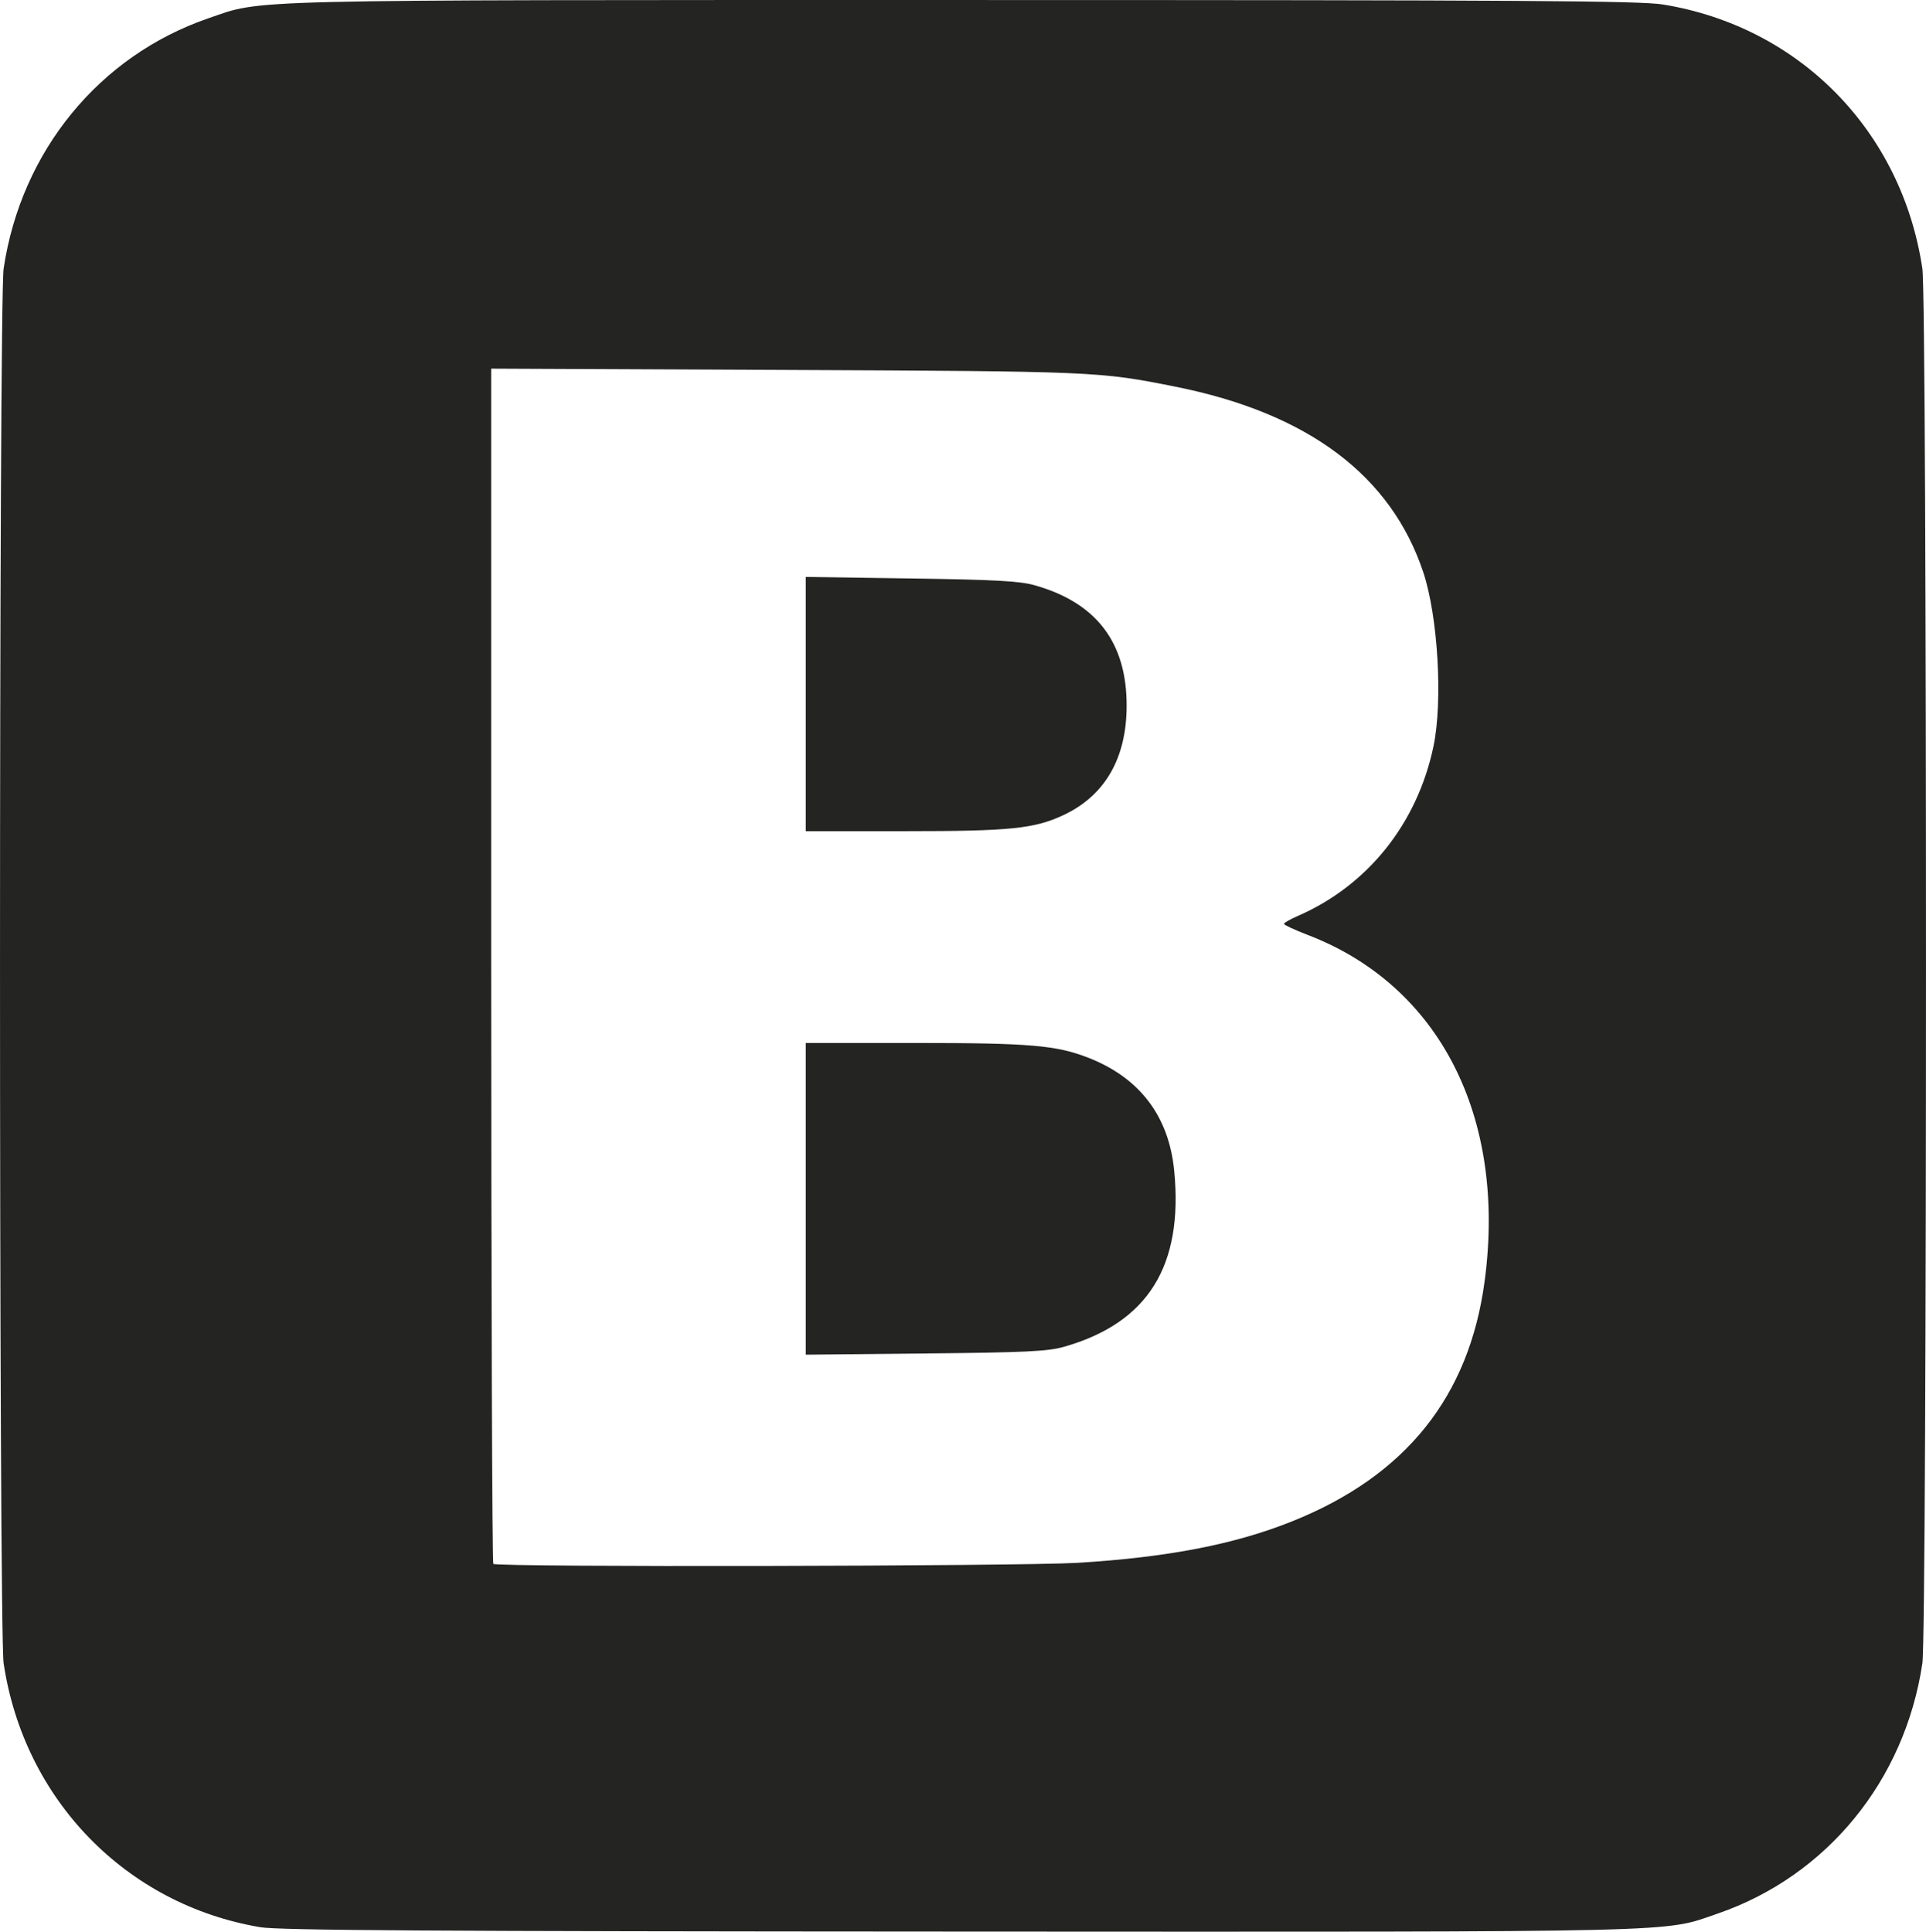 <?xml version="1.0" encoding="UTF-8" standalone="no"?>
<!-- Created with Inkscape (http://www.inkscape.org/) -->

<svg
   xmlns:dc="http://purl.org/dc/elements/1.1/"
   xmlns:cc="http://creativecommons.org/ns#"
   xmlns:rdf="http://www.w3.org/1999/02/22-rdf-syntax-ns#"
   xmlns:svg="http://www.w3.org/2000/svg"
   xmlns="http://www.w3.org/2000/svg"
   xmlns:sodipodi="http://sodipodi.sourceforge.net/DTD/sodipodi-0.dtd"
   xmlns:inkscape="http://www.inkscape.org/namespaces/inkscape"
   version="1.1"
   id="svg827"
   width="99.698"
   height="100"
   viewBox="0 0 99.698 100"
   sodipodi:docname="bootstrap100.svg"
   inkscape:version="0.92.5 (2060ec1f9f, 2020-04-08)">
  <defs
     id="defs831" />
  <sodipodi:namedview
     pagecolor="#ffffff"
     bordercolor="#666666"
     borderopacity="1"
     objecttolerance="10"
     gridtolerance="10"
     guidetolerance="10"
     inkscape:pageopacity="0"
     inkscape:pageshadow="2"
     inkscape:window-width="1920"
     inkscape:window-height="1001"
     id="namedview829"
     showgrid="false"
     inkscape:zoom="0.39202658"
     inkscape:cx="269.49891"
     inkscape:cy="665.6324"
     inkscape:window-x="-9"
     inkscape:window-y="-9"
     inkscape:window-maximized="1"
     inkscape:current-layer="svg827" />
  <path
     id="path5085"
     style="fill:#242423;stroke-width:0.166"
     d="M 13.464,99.767 C 6.524,98.597 1.243,93.163 0.188,86.108 c -0.25,-1.674 -0.25,-70.531 0,-72.205 C 1.095,7.832 5.129,2.896 10.775,0.951 c 2.881,-0.993 1.128,-0.95 39.074,-0.95 28.999,0 35.043,0.039 36.234,0.232 7.064,1.147 12.361,6.54 13.427,13.671 0.25,1.674 0.25,70.531 0,72.205 -0.908,6.071 -4.942,11.006 -10.587,12.952 -2.885,0.994 -1.099,0.952 -39.241,0.934 -27.389,-0.013 -35.242,-0.062 -36.219,-0.227 z m 42.321,-18.862 c 4.662,-0.284 8.122,-0.953 11.109,-2.151 5.88,-2.357 9.162,-6.459 9.959,-12.446 1.131,-8.496 -2.34,-15.288 -9.15,-17.904 -0.681,-0.261 -1.238,-0.52 -1.239,-0.575 -0.002,-0.055 0.316,-0.237 0.704,-0.406 3.624,-1.575 6.187,-4.773 7.032,-8.772 0.494,-2.336 0.237,-6.742 -0.527,-9.032 -1.672,-5.013 -5.975,-8.233 -12.83,-9.601 -3.947,-0.788 -4.137,-0.796 -20.174,-0.867 l -15.243,-0.067 v 30.883 c 0,16.986 0.05,30.933 0.111,30.994 0.176,0.176 27.26,0.125 30.247,-0.056 z M 41.709,62.061 v -8.068 l 5.69,3e-5 c 5.909,2e-5 7.291,0.119 8.951,0.77 2.654,1.04 4.16,3.028 4.433,5.852 0.476,4.928 -1.365,7.869 -5.701,9.106 -0.84,0.24 -1.973,0.294 -7.185,0.347 l -6.188,0.062 z m 0,-25.614 v -6.58 l 5.441,0.079 c 4.342,0.063 5.635,0.134 6.401,0.35 3.204,0.903 4.774,2.958 4.769,6.242 -0.004,2.714 -1.119,4.646 -3.262,5.654 -1.511,0.71 -2.75,0.837 -8.21,0.837 h -5.139 z"
     inkscape:connector-curvature="0" />
</svg>
